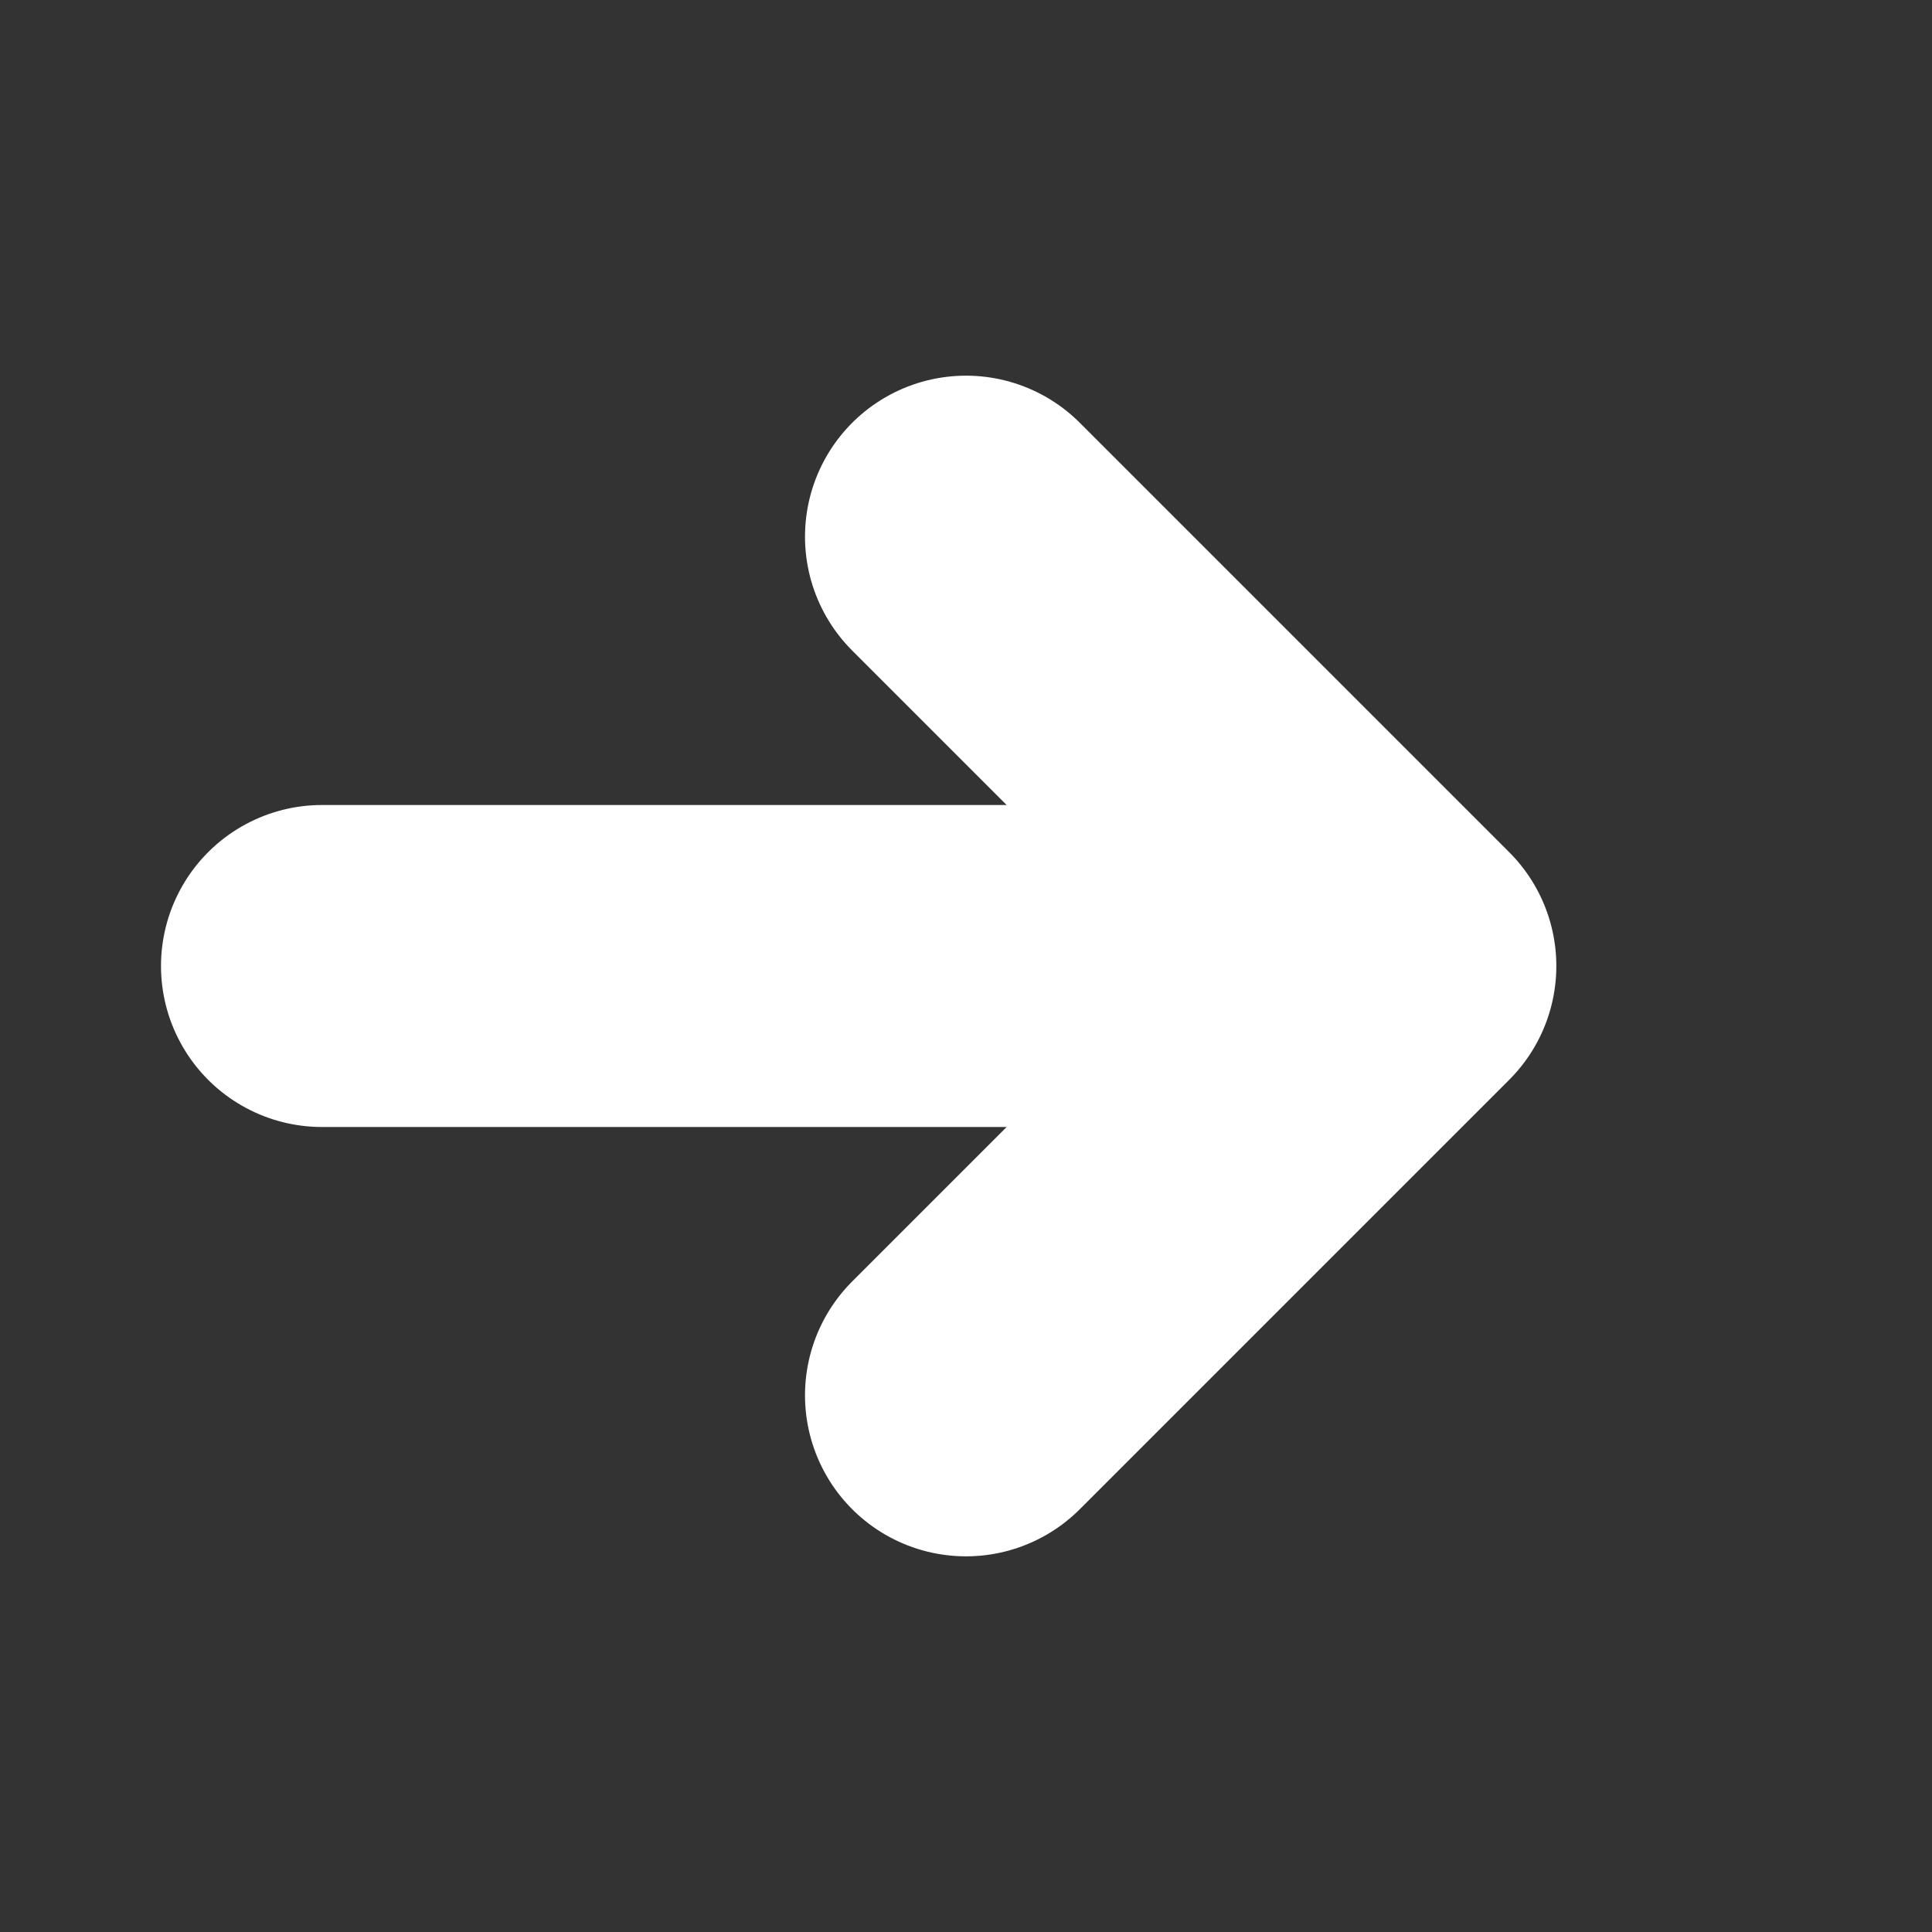 <!-- <svg width="9" height="9" viewBox="0 0 9 9" fill="none" xmlns="http://www.w3.org/2000/svg">
<path d="M2 1H3V2H4V3H5V1H6V2H7V3H8V4H9V5H8V6H7V7H6V8H5V6H4V7H3V8H2V1Z" fill="white"/>
</svg> -->
<!-- 
<svg width="9" height="9" viewBox="0 0 9 9" fill="none" xmlns="http://www.w3.org/2000/svg">
  <defs>
    <linearGradient id="gradient" x1="0" y1="0" x2="9" y2="9" gradientUnits="userSpaceOnUse">
      <stop stop-color="#ff7f50" />
      <stop offset="1" stop-color="#1e90ff" />
    </linearGradient>
  </defs>
  <path d="M2 1H3V2H4V3H5V1H6V2H7V3H8V4H9V5H8V6H7V7H6V8H5V6H4V7H3V8H2V1Z" fill="url(#gradient)"/>
</svg> -->

<svg width="18" height="18" viewBox="0 0 18 18" fill="none" xmlns="http://www.w3.org/2000/svg">
  <rect x="0" y="0" width="18" height="18" fill="#333333" stroke="none"/>
  <defs>
    <linearGradient id="gradient" x1="0" y1="0" x2="18" y2="18" gradientUnits="userSpaceOnUse">
      <stop stop-color="#ff7f50" />
      <stop offset="1" stop-color="#1e90ff" />
    </linearGradient>
  </defs>
  <path d="M3 9H13L9 5M9 13L13 9" stroke="white" stroke-width="3" stroke-linecap="round" stroke-linejoin="round"/>
</svg>

<!-- 
<svg width="60" height="20" viewBox="0 0 60 20" fill="none" xmlns="http://www.w3.org/2000/svg">
  <defs>
    <linearGradient id="gradient" x1="0" y1="0" x2="9" y2="9" gradientUnits="userSpaceOnUse">
      <stop stop-color="#ff7f50" />
      <stop offset="1" stop-color="#1e90ff" />
    </linearGradient>
  </defs>
  <g transform="translate(0, 0) scale(2)">
    <path d="M2 1H3V2H4V3H5V1H6V2H7V3H8V4H9V5H8V6H7V7H6V8H5V6H4V7H3V8H2V1Z" fill="url(#gradient)"/>
  </g>
  <g transform="translate(10, 0) scale(2)">
    <path d="M2 1H3V2H4V3H5V1H6V2H7V3H8V4H9V5H8V6H7V7H6V8H5V6H4V7H3V8H2V1Z" fill="url(#gradient)"/>
  </g>
  <g transform="translate(20, 0) scale(2)">
    <path d="M2 1H3V2H4V3H5V1H6V2H7V3H8V4H9V5H8V6H7V7H6V8H5V6H4V7H3V8H2V1Z" fill="url(#gradient)"/>
  </g>
</svg> -->
